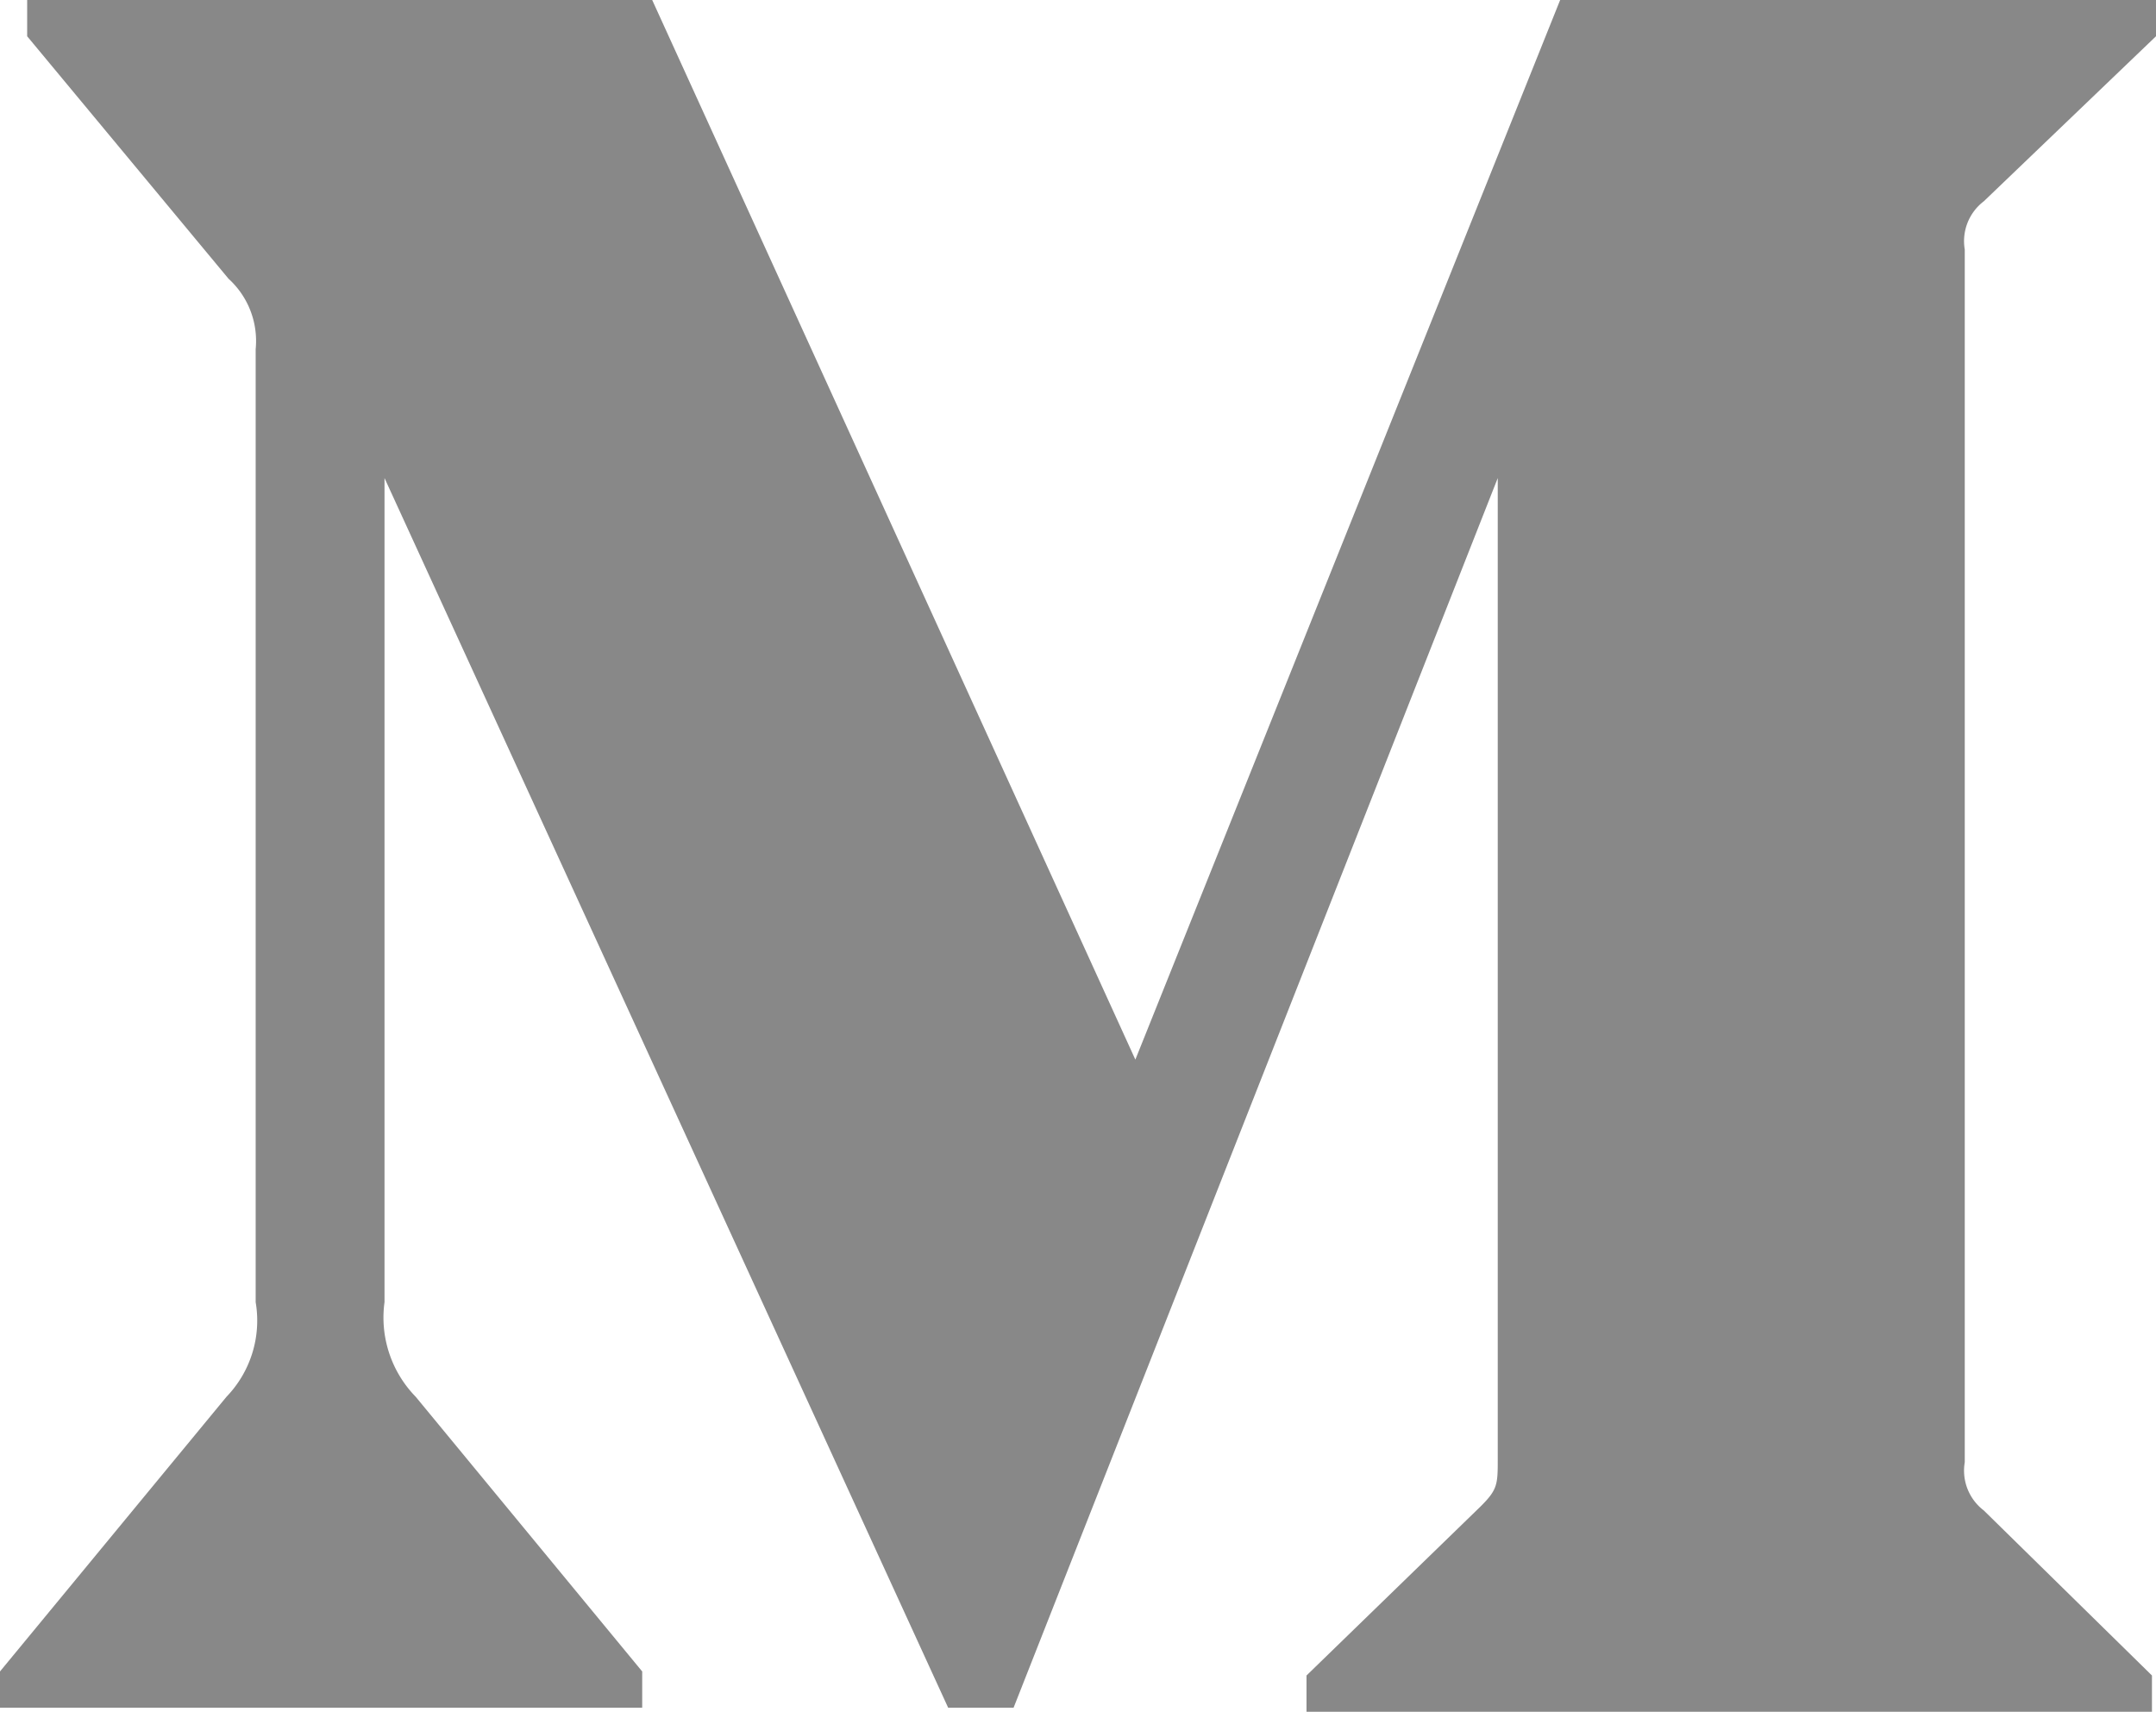 <svg xmlns="http://www.w3.org/2000/svg" style="isolation:isolate" viewBox="411 435 21.352 16.951" width="21.352" height="16.951"><path d="M413.532 438.458a.832.832 0 0 0-.269-.698l-1.994-2.401V435h6.19l4.785 10.493L426.451 435h5.901v.359l-1.705 1.634a.496.496 0 0 0-.189.478v12.009a.496.496 0 0 0 .189.478l1.665 1.634v.359h-8.373v-.359l1.724-1.674c.17-.169.17-.219.17-.478v-9.706l-4.795 12.177h-.648l-5.582-12.177v8.161c-.047.343.067.689.309.937l2.243 2.72v.359H411v-.359l2.243-2.72c.24-.249.347-.597.289-.937v-9.437z" fill="#888"/></svg>